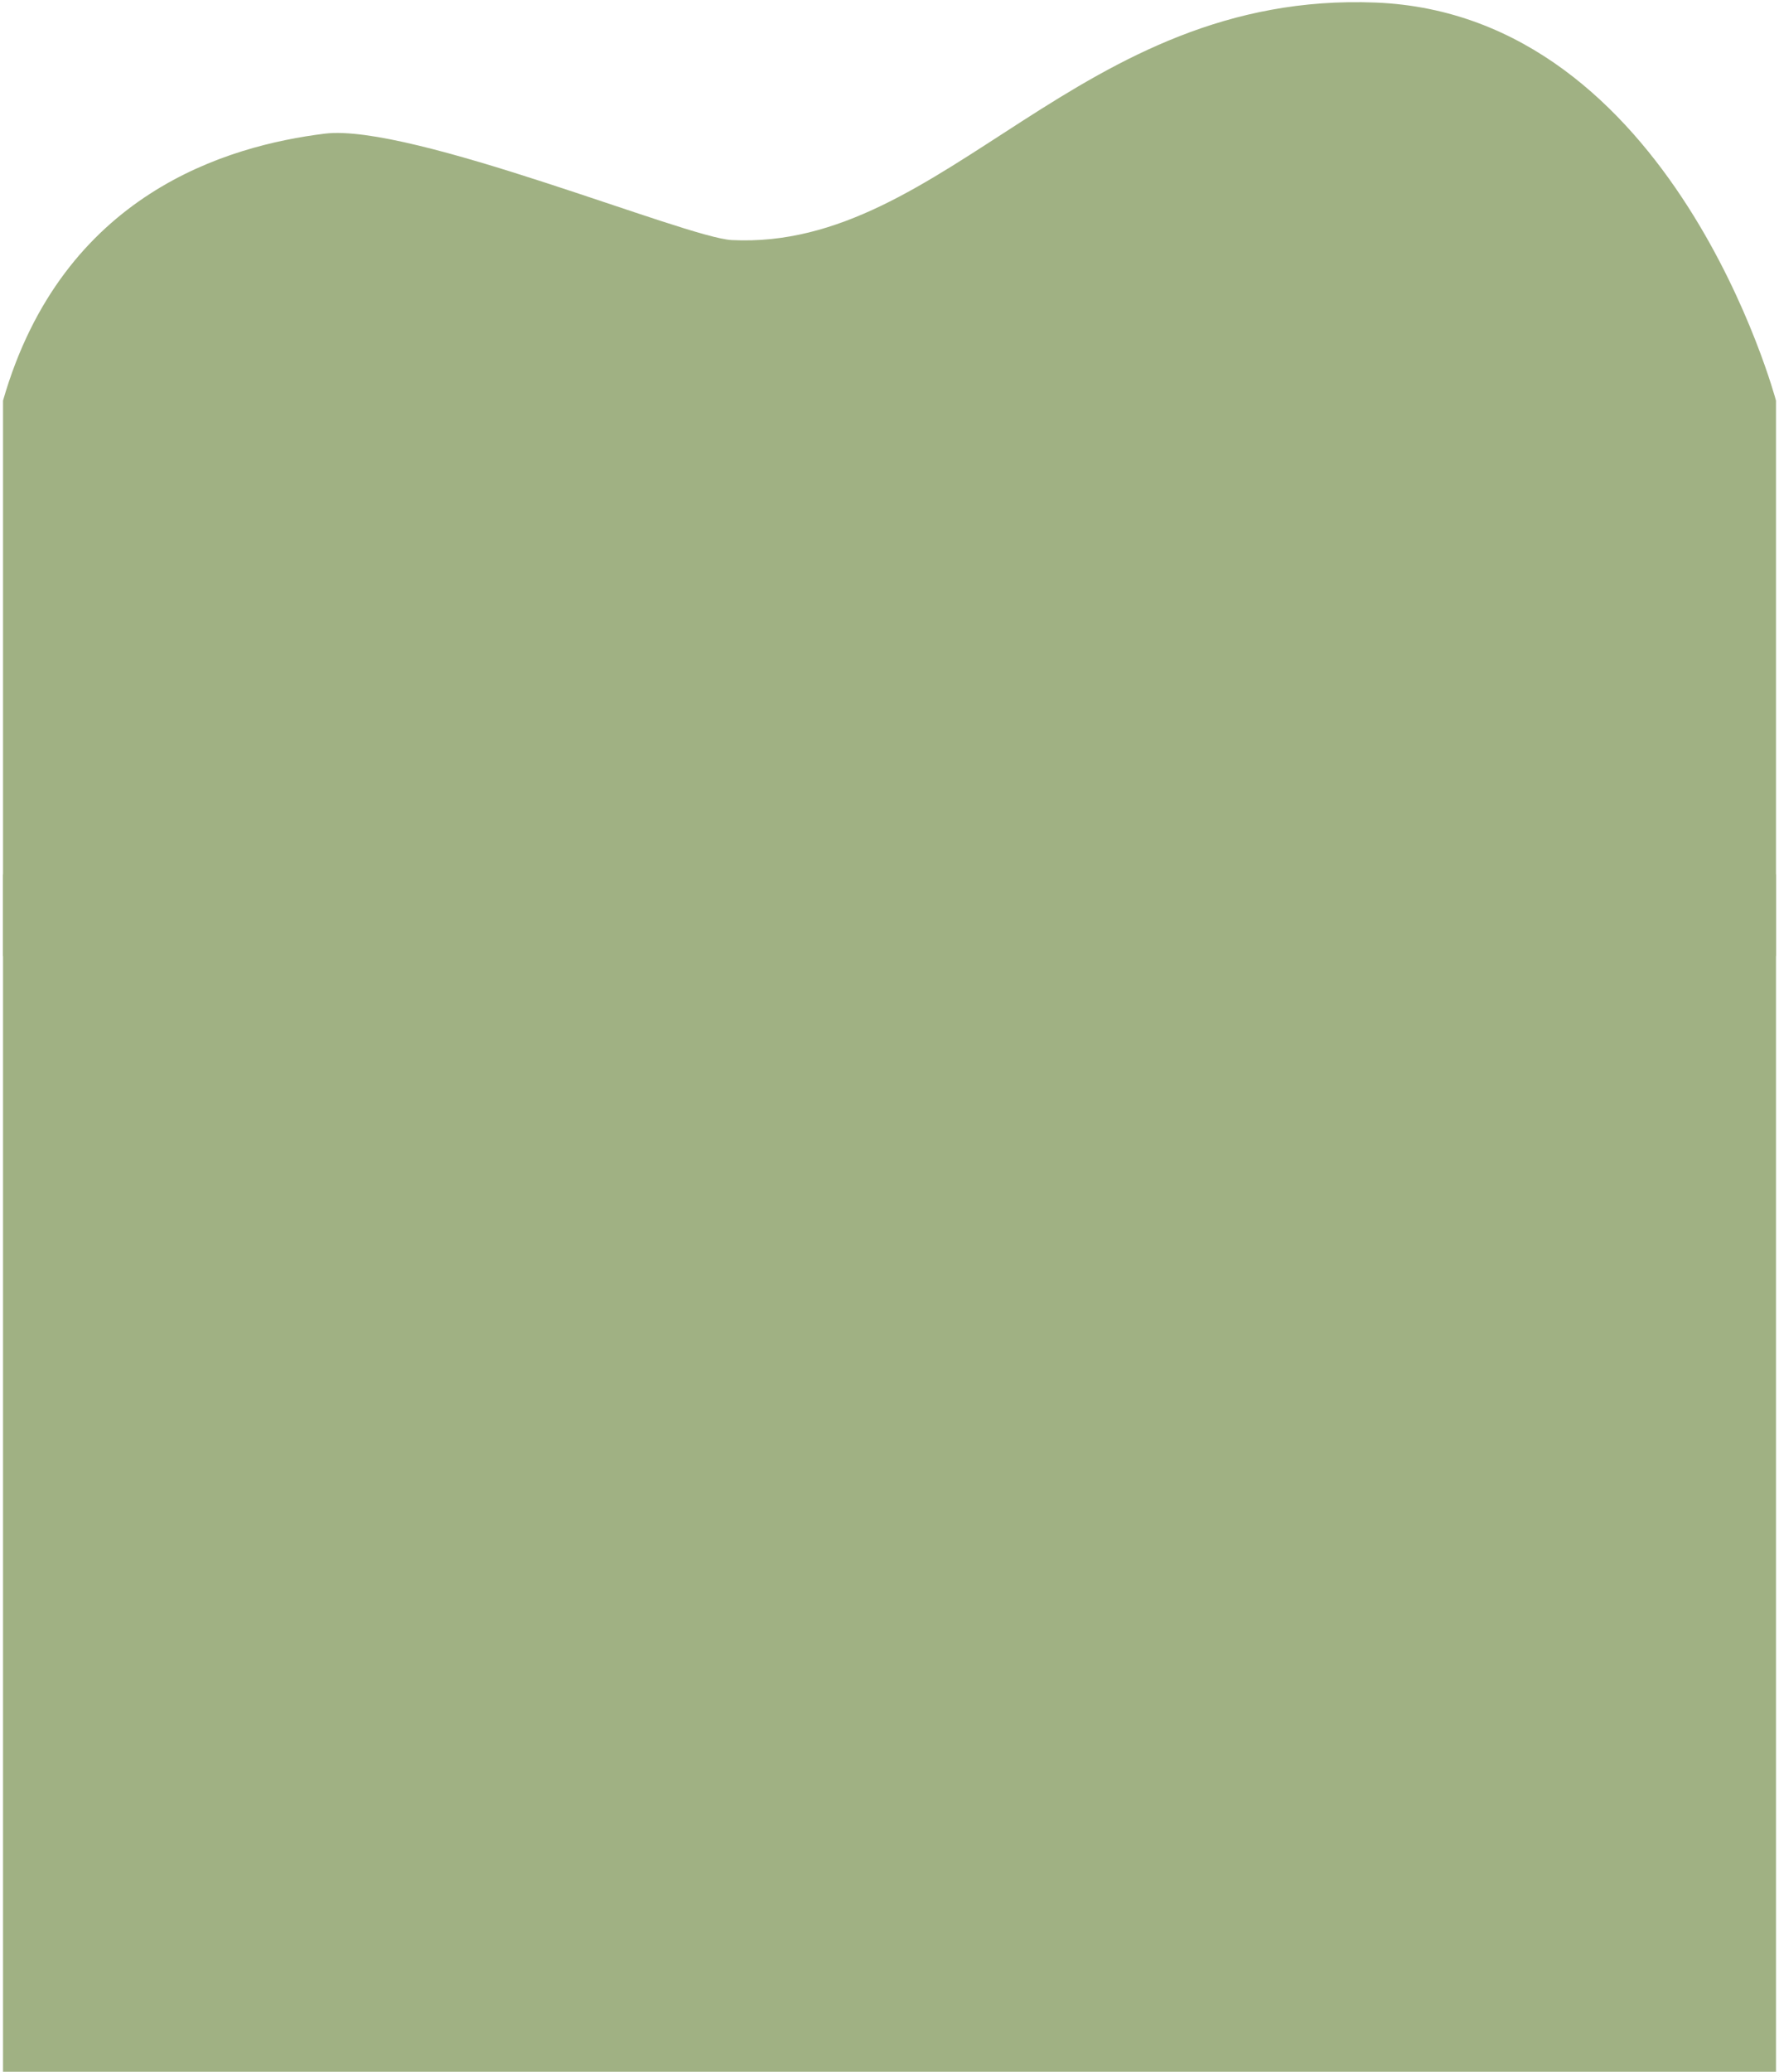 <?xml version="1.0" encoding="UTF-8"?><svg id="Layer_1" xmlns="http://www.w3.org/2000/svg" width="1040" height="1210.85" viewBox="0 0 1040 1210.85"><defs><style>.cls-1{fill:#a0b183;stroke-width:0px;}</style></defs><path class="cls-1" d="M1.77,234.14v324.59h1036.47V234.14S978.33,8.46,804.19,1.5s-250.77,145.04-376.39,138.81c-26.76-1.33-187.69-68.42-237.97-62.19C133.15,85.14,36.59,112.94,1.77,234.14Z"/><rect class="cls-1" x="1.77" y="511.03" width="1036.47" height="968.17"/></svg>